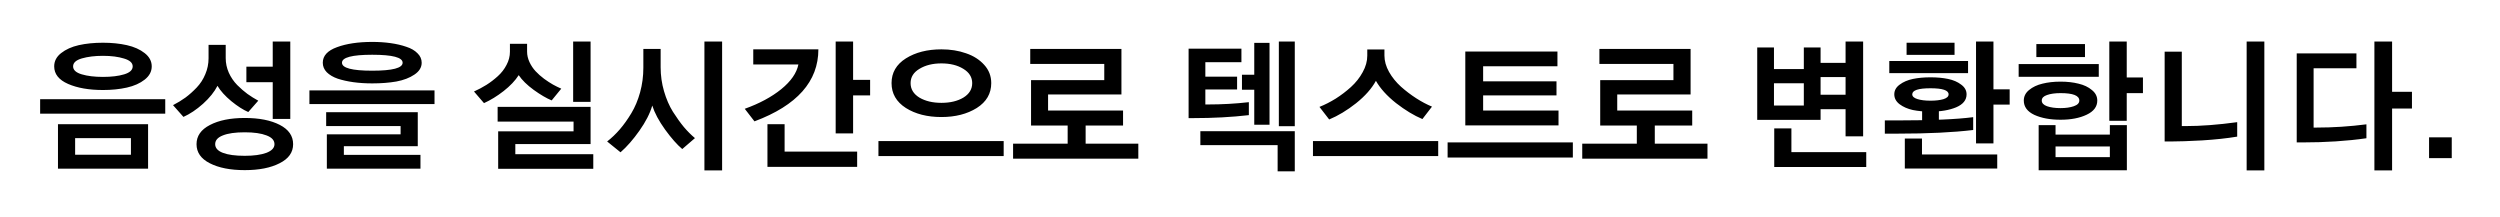 <svg width="253" height="22" viewBox="0 0 253 22" fill="none" xmlns="http://www.w3.org/2000/svg">
<g style="mix-blend-mode:darken" filter="url(#filter0_d_331_542)">
<path d="M5.867 13.066V8.568H14.986V13.066H5.867ZM7.603 11.658H13.25V9.977H7.603V11.658ZM4.062 7.502V6.039H16.723V7.502H4.062ZM5.484 2.717C5.484 2.188 5.717 1.742 6.181 1.377C6.655 1.003 7.252 0.734 7.972 0.57C8.702 0.406 9.517 0.324 10.42 0.324C11.304 0.324 12.111 0.406 12.84 0.57C13.569 0.734 14.17 1.003 14.644 1.377C15.118 1.751 15.355 2.197 15.355 2.717C15.355 3.236 15.118 3.683 14.644 4.057C14.17 4.43 13.569 4.699 12.84 4.863C12.111 5.027 11.304 5.109 10.42 5.109C9.007 5.109 7.831 4.904 6.892 4.494C5.954 4.084 5.484 3.492 5.484 2.717ZM7.398 2.717C7.398 3.081 7.69 3.35 8.273 3.523C8.857 3.697 9.572 3.783 10.42 3.783C11.277 3.783 11.992 3.697 12.566 3.523C13.14 3.35 13.428 3.081 13.428 2.717C13.428 2.361 13.136 2.097 12.553 1.924C11.969 1.742 11.258 1.65 10.42 1.65C9.599 1.65 8.888 1.737 8.287 1.91C7.694 2.083 7.398 2.352 7.398 2.717ZM19.889 10.592C19.889 9.762 20.34 9.115 21.242 8.65C22.145 8.176 23.32 7.939 24.77 7.939C26.228 7.939 27.408 8.172 28.311 8.637C29.213 9.102 29.664 9.753 29.664 10.592C29.664 11.421 29.208 12.064 28.297 12.52C27.395 12.984 26.219 13.217 24.77 13.217C23.311 13.217 22.131 12.984 21.229 12.52C20.335 12.064 19.889 11.421 19.889 10.592ZM21.776 10.592C21.776 10.975 22.035 11.266 22.555 11.467C23.074 11.667 23.813 11.768 24.77 11.768C25.681 11.768 26.41 11.667 26.957 11.467C27.504 11.257 27.777 10.966 27.777 10.592C27.777 10.2 27.509 9.904 26.971 9.703C26.433 9.493 25.699 9.389 24.77 9.389C23.813 9.389 23.074 9.493 22.555 9.703C22.035 9.904 21.776 10.2 21.776 10.592ZM24.934 4.316V2.744H27.6V0.201H29.377V8.035H27.6V4.316H24.934ZM17.51 6.641C17.956 6.413 18.376 6.158 18.768 5.875C19.16 5.583 19.538 5.246 19.902 4.863C20.276 4.471 20.568 4.02 20.777 3.51C20.996 2.999 21.106 2.462 21.106 1.896V0.543H22.842V1.883C22.842 2.393 22.947 2.885 23.156 3.359C23.366 3.824 23.649 4.239 24.004 4.604C24.36 4.959 24.706 5.26 25.043 5.506C25.389 5.752 25.754 5.98 26.137 6.189L25.125 7.338C24.615 7.119 24.045 6.755 23.416 6.244C22.787 5.725 22.318 5.205 22.008 4.686C21.698 5.296 21.21 5.902 20.545 6.504C19.88 7.096 19.219 7.538 18.563 7.83L17.51 6.641ZM33.077 13.066V9.594H40.541V8.76H33.008V7.352H42.278V10.797H34.799V11.672H42.551V13.066H33.077ZM31.313 6.531V5.15H43.973V6.531H31.313ZM32.666 2.348C32.666 1.646 33.145 1.122 34.102 0.775C35.059 0.42 36.248 0.242 37.67 0.242C38.336 0.242 38.956 0.283 39.53 0.365C40.113 0.447 40.642 0.57 41.116 0.734C41.599 0.889 41.977 1.108 42.25 1.391C42.533 1.664 42.674 1.983 42.674 2.348C42.674 2.822 42.428 3.223 41.936 3.551C41.453 3.879 40.847 4.111 40.118 4.248C39.388 4.376 38.573 4.439 37.67 4.439C36.987 4.439 36.349 4.398 35.756 4.316C35.173 4.234 34.644 4.116 34.17 3.961C33.706 3.797 33.336 3.578 33.063 3.305C32.799 3.031 32.666 2.712 32.666 2.348ZM34.608 2.348C34.608 2.885 35.629 3.154 37.67 3.154C39.721 3.154 40.746 2.885 40.746 2.348C40.746 1.81 39.721 1.541 37.67 1.541C35.629 1.541 34.608 1.81 34.608 2.348ZM50.415 13.08V9.293H58.044V8.309H50.36V6.818H59.767V10.578H52.151V11.604H60.04V13.08H50.415ZM58.003 6.312V0.201H59.767V6.312H58.003ZM47.968 5.26C48.414 5.059 48.834 4.836 49.226 4.59C49.618 4.344 50 4.052 50.374 3.715C50.748 3.378 51.044 2.995 51.263 2.566C51.491 2.138 51.605 1.696 51.605 1.24V0.434H53.341V1.227C53.341 1.582 53.423 1.938 53.587 2.293C53.751 2.639 53.956 2.945 54.202 3.209C54.448 3.473 54.735 3.729 55.064 3.975C55.392 4.212 55.693 4.408 55.966 4.562C56.248 4.717 56.526 4.854 56.8 4.973L55.829 6.162C55.3 5.943 54.694 5.588 54.011 5.096C53.336 4.604 52.831 4.107 52.493 3.605C52.138 4.161 51.627 4.699 50.962 5.219C50.306 5.729 49.645 6.135 48.98 6.436L47.968 5.26ZM71.287 13.244V0.201H73.078V13.244H71.287ZM61.443 10.318C61.898 9.963 62.327 9.553 62.728 9.088C63.129 8.623 63.516 8.081 63.89 7.461C64.264 6.841 64.56 6.135 64.779 5.342C64.998 4.54 65.107 3.71 65.107 2.854V0.953H66.857V2.812C66.857 3.642 66.971 4.449 67.199 5.232C67.427 6.016 67.727 6.709 68.101 7.311C68.484 7.912 68.853 8.427 69.208 8.855C69.573 9.284 69.947 9.658 70.329 9.977L69.044 11.084C68.525 10.646 67.946 9.99 67.308 9.115C66.679 8.24 66.246 7.429 66.009 6.682C65.781 7.475 65.348 8.322 64.71 9.225C64.081 10.118 63.443 10.847 62.796 11.412L61.443 10.318ZM77.666 12.889V8.568H79.402V11.344H86.744V12.889H77.666ZM84.57 9.498V0.201H86.334V4.084H88.056V5.656H86.334V9.498H84.57ZM75.369 7.01C76.845 6.481 78.076 5.82 79.06 5.027C80.045 4.225 80.623 3.391 80.797 2.525H76.23V0.994H82.82C82.82 4.239 80.664 6.668 76.353 8.281L75.369 7.01ZM88.898 11.795V10.277H101.572V11.795H88.898ZM90.225 4.412C90.225 3.355 90.708 2.521 91.674 1.91C92.649 1.299 93.848 0.994 95.27 0.994C96.181 0.994 97.01 1.126 97.758 1.391C98.514 1.646 99.13 2.038 99.604 2.566C100.078 3.086 100.314 3.701 100.314 4.412C100.314 5.469 99.827 6.308 98.852 6.928C97.876 7.538 96.682 7.844 95.27 7.844C93.839 7.844 92.64 7.538 91.674 6.928C90.708 6.308 90.225 5.469 90.225 4.412ZM92.152 4.412C92.152 5.023 92.449 5.51 93.041 5.875C93.643 6.23 94.385 6.408 95.27 6.408C96.163 6.408 96.906 6.23 97.498 5.875C98.091 5.51 98.387 5.023 98.387 4.412C98.387 3.811 98.086 3.327 97.484 2.963C96.892 2.598 96.154 2.416 95.27 2.416C94.395 2.416 93.656 2.598 93.055 2.963C92.453 3.318 92.152 3.801 92.152 4.412ZM102.524 12.055V10.537H108.047V8.021H109.866V10.537H115.198V12.055H102.524ZM104.342 8.705V4.111H111.752V2.471H104.26V0.953H113.489V5.561H106.065V7.188H113.653V8.705H104.342ZM121.476 10.688V9.279H131.032V13.34H129.296V10.688H121.476ZM129.419 8.773V0.201H131.032V8.773H129.419ZM125.687 5.082V3.564H126.931V0.338H128.476V8.623H126.931V5.082H125.687ZM120.286 7.953V0.926H125.632V2.293H121.981V3.756H125.194V5.055H121.981V6.572H122.255C123.649 6.572 125.026 6.495 126.384 6.34V7.652C124.643 7.853 122.77 7.953 120.765 7.953H120.286ZM132.872 11.795V10.277H145.546V11.795H132.872ZM133.529 6.818C134.076 6.6 134.622 6.322 135.169 5.984C135.716 5.638 136.231 5.246 136.714 4.809C137.206 4.362 137.603 3.861 137.904 3.305C138.214 2.749 138.368 2.193 138.368 1.637V1.008H140.105V1.623C140.105 2.17 140.26 2.721 140.57 3.277C140.88 3.824 141.281 4.321 141.773 4.768C142.265 5.205 142.78 5.597 143.318 5.943C143.855 6.29 144.389 6.572 144.917 6.791L143.947 8.049C143.099 7.693 142.21 7.156 141.281 6.436C140.36 5.706 139.681 4.954 139.243 4.18C138.815 4.964 138.145 5.72 137.234 6.449C136.322 7.169 135.415 7.716 134.513 8.09L133.529 6.818ZM146.498 11.945V10.414H159.172V11.945H146.498ZM148.289 8.691V1.213H157.613V2.703H150.093V4.234H157.517V5.656H150.093V7.188H157.722V8.691H148.289ZM160.123 12.055V10.537H165.646V8.021H167.465V10.537H172.797V12.055H160.123ZM161.941 8.705V4.111H169.352V2.471H161.859V0.953H171.088V5.561H163.664V7.188H171.252V8.705H161.941ZM179.553 12.902V8.992H181.29V11.398H188.864V12.902H179.553ZM184.038 7.051V5.588H186.772V3.797H184.038V2.361H186.772V0.201H188.549V9.799H186.772V7.051H184.038ZM177.831 8.131V0.803H179.526V2.99H182.547V0.803H184.243V8.131H177.831ZM179.526 6.682H182.547V4.426H179.526V6.682ZM192.768 13.053V10.018H194.505V11.631H202.12V13.053H192.768ZM190.745 9.525V8.186H192.058C195.466 8.186 198.009 8.076 199.686 7.857V9.156C197.636 9.402 195.088 9.525 192.044 9.525H190.745ZM194.518 8.787V6.682H196.214V8.787H194.518ZM199.974 10.51V0.201H201.737V5.041H203.378V6.586H201.737V10.51H199.974ZM192.946 1.555V0.324H197.8V1.555H192.946ZM191.196 3.4V2.17H199.167V3.4H191.196ZM191.702 5.547C191.702 5.155 191.884 4.827 192.249 4.562C192.614 4.289 193.06 4.098 193.589 3.988C194.117 3.879 194.71 3.824 195.366 3.824C196.022 3.824 196.615 3.879 197.143 3.988C197.672 4.098 198.114 4.289 198.47 4.562C198.834 4.827 199.017 5.155 199.017 5.547C199.017 6.121 198.666 6.559 197.964 6.859C197.262 7.151 196.396 7.297 195.366 7.297C194.71 7.297 194.113 7.242 193.575 7.133C193.046 7.014 192.6 6.818 192.235 6.545C191.88 6.271 191.702 5.939 191.702 5.547ZM193.52 5.547C193.52 5.757 193.694 5.916 194.04 6.025C194.386 6.135 194.828 6.189 195.366 6.189C195.886 6.189 196.319 6.139 196.665 6.039C197.02 5.93 197.198 5.766 197.198 5.547C197.198 5.137 196.587 4.932 195.366 4.932C194.136 4.932 193.52 5.137 193.52 5.547ZM206.312 13.23V8.664H208.021V9.621H213.517V8.664H215.239V13.23H206.312ZM208.021 11.904H213.517V10.824H208.021V11.904ZM213.462 8.227V0.201H215.226V3.838H216.866V5.424H215.226V8.227H213.462ZM206.079 1.773V0.461H211.001V1.773H206.079ZM204.288 3.77V2.484H212.396V3.77H204.288ZM204.808 6.176C204.808 5.757 204.986 5.401 205.341 5.109C205.706 4.809 206.157 4.594 206.695 4.467C207.241 4.33 207.852 4.262 208.527 4.262C209.201 4.262 209.807 4.33 210.345 4.467C210.892 4.594 211.343 4.809 211.698 5.109C212.063 5.401 212.245 5.757 212.245 6.176C212.245 6.796 211.885 7.274 211.165 7.611C210.454 7.949 209.575 8.117 208.527 8.117C207.478 8.117 206.594 7.953 205.874 7.625C205.163 7.288 204.808 6.805 204.808 6.176ZM206.626 6.176C206.626 6.431 206.804 6.622 207.159 6.75C207.524 6.878 207.98 6.941 208.527 6.941C209.055 6.941 209.502 6.878 209.866 6.75C210.24 6.622 210.427 6.431 210.427 6.176C210.427 5.674 209.794 5.424 208.527 5.424C207.971 5.424 207.515 5.488 207.159 5.615C206.804 5.734 206.626 5.921 206.626 6.176ZM227.361 13.244V0.201H229.152V13.244H227.361ZM219.062 10.318V1.227H220.798V8.76H221.168C222.735 8.76 224.481 8.628 226.404 8.363V9.826C225.365 9.999 224.18 10.127 222.849 10.209C221.518 10.282 220.475 10.318 219.718 10.318H219.062ZM240.289 13.244V0.201H242.08V5.287H244.09V6.982H242.08V13.244H240.289ZM232.428 10.414V1.404H238.471V2.908H234.137V8.91H234.451C236.101 8.91 237.778 8.801 239.482 8.582V9.99C237.523 10.273 235.344 10.414 232.947 10.414H232.428ZM245.821 12V9.895H248.117V12H245.821Z" fill="black"/>
</g>
<defs>
<filter id="filter0_d_331_542" x="0.062" y="0.201" width="252.055" height="21.139" filterUnits="userSpaceOnUse" color-interpolation-filters="sRGB">
<feFlood flood-opacity="0" result="BackgroundImageFix"/>
<feColorMatrix in="SourceAlpha" type="matrix" values="0 0 0 0 0 0 0 0 0 0 0 0 0 0 0 0 0 0 127 0" result="hardAlpha"/>
<feOffset dy="4"/>
<feGaussianBlur stdDeviation="2"/>
<feComposite in2="hardAlpha" operator="out"/>
<feColorMatrix type="matrix" values="0 0 0 0 0 0 0 0 0 0 0 0 0 0 0 0 0 0 0.25 0"/>
<feBlend mode="normal" in2="BackgroundImageFix" result="effect1_dropShadow_331_542"/>
<feBlend mode="normal" in="SourceGraphic" in2="effect1_dropShadow_331_542" result="shape"/>
</filter>
</defs>
</svg>
